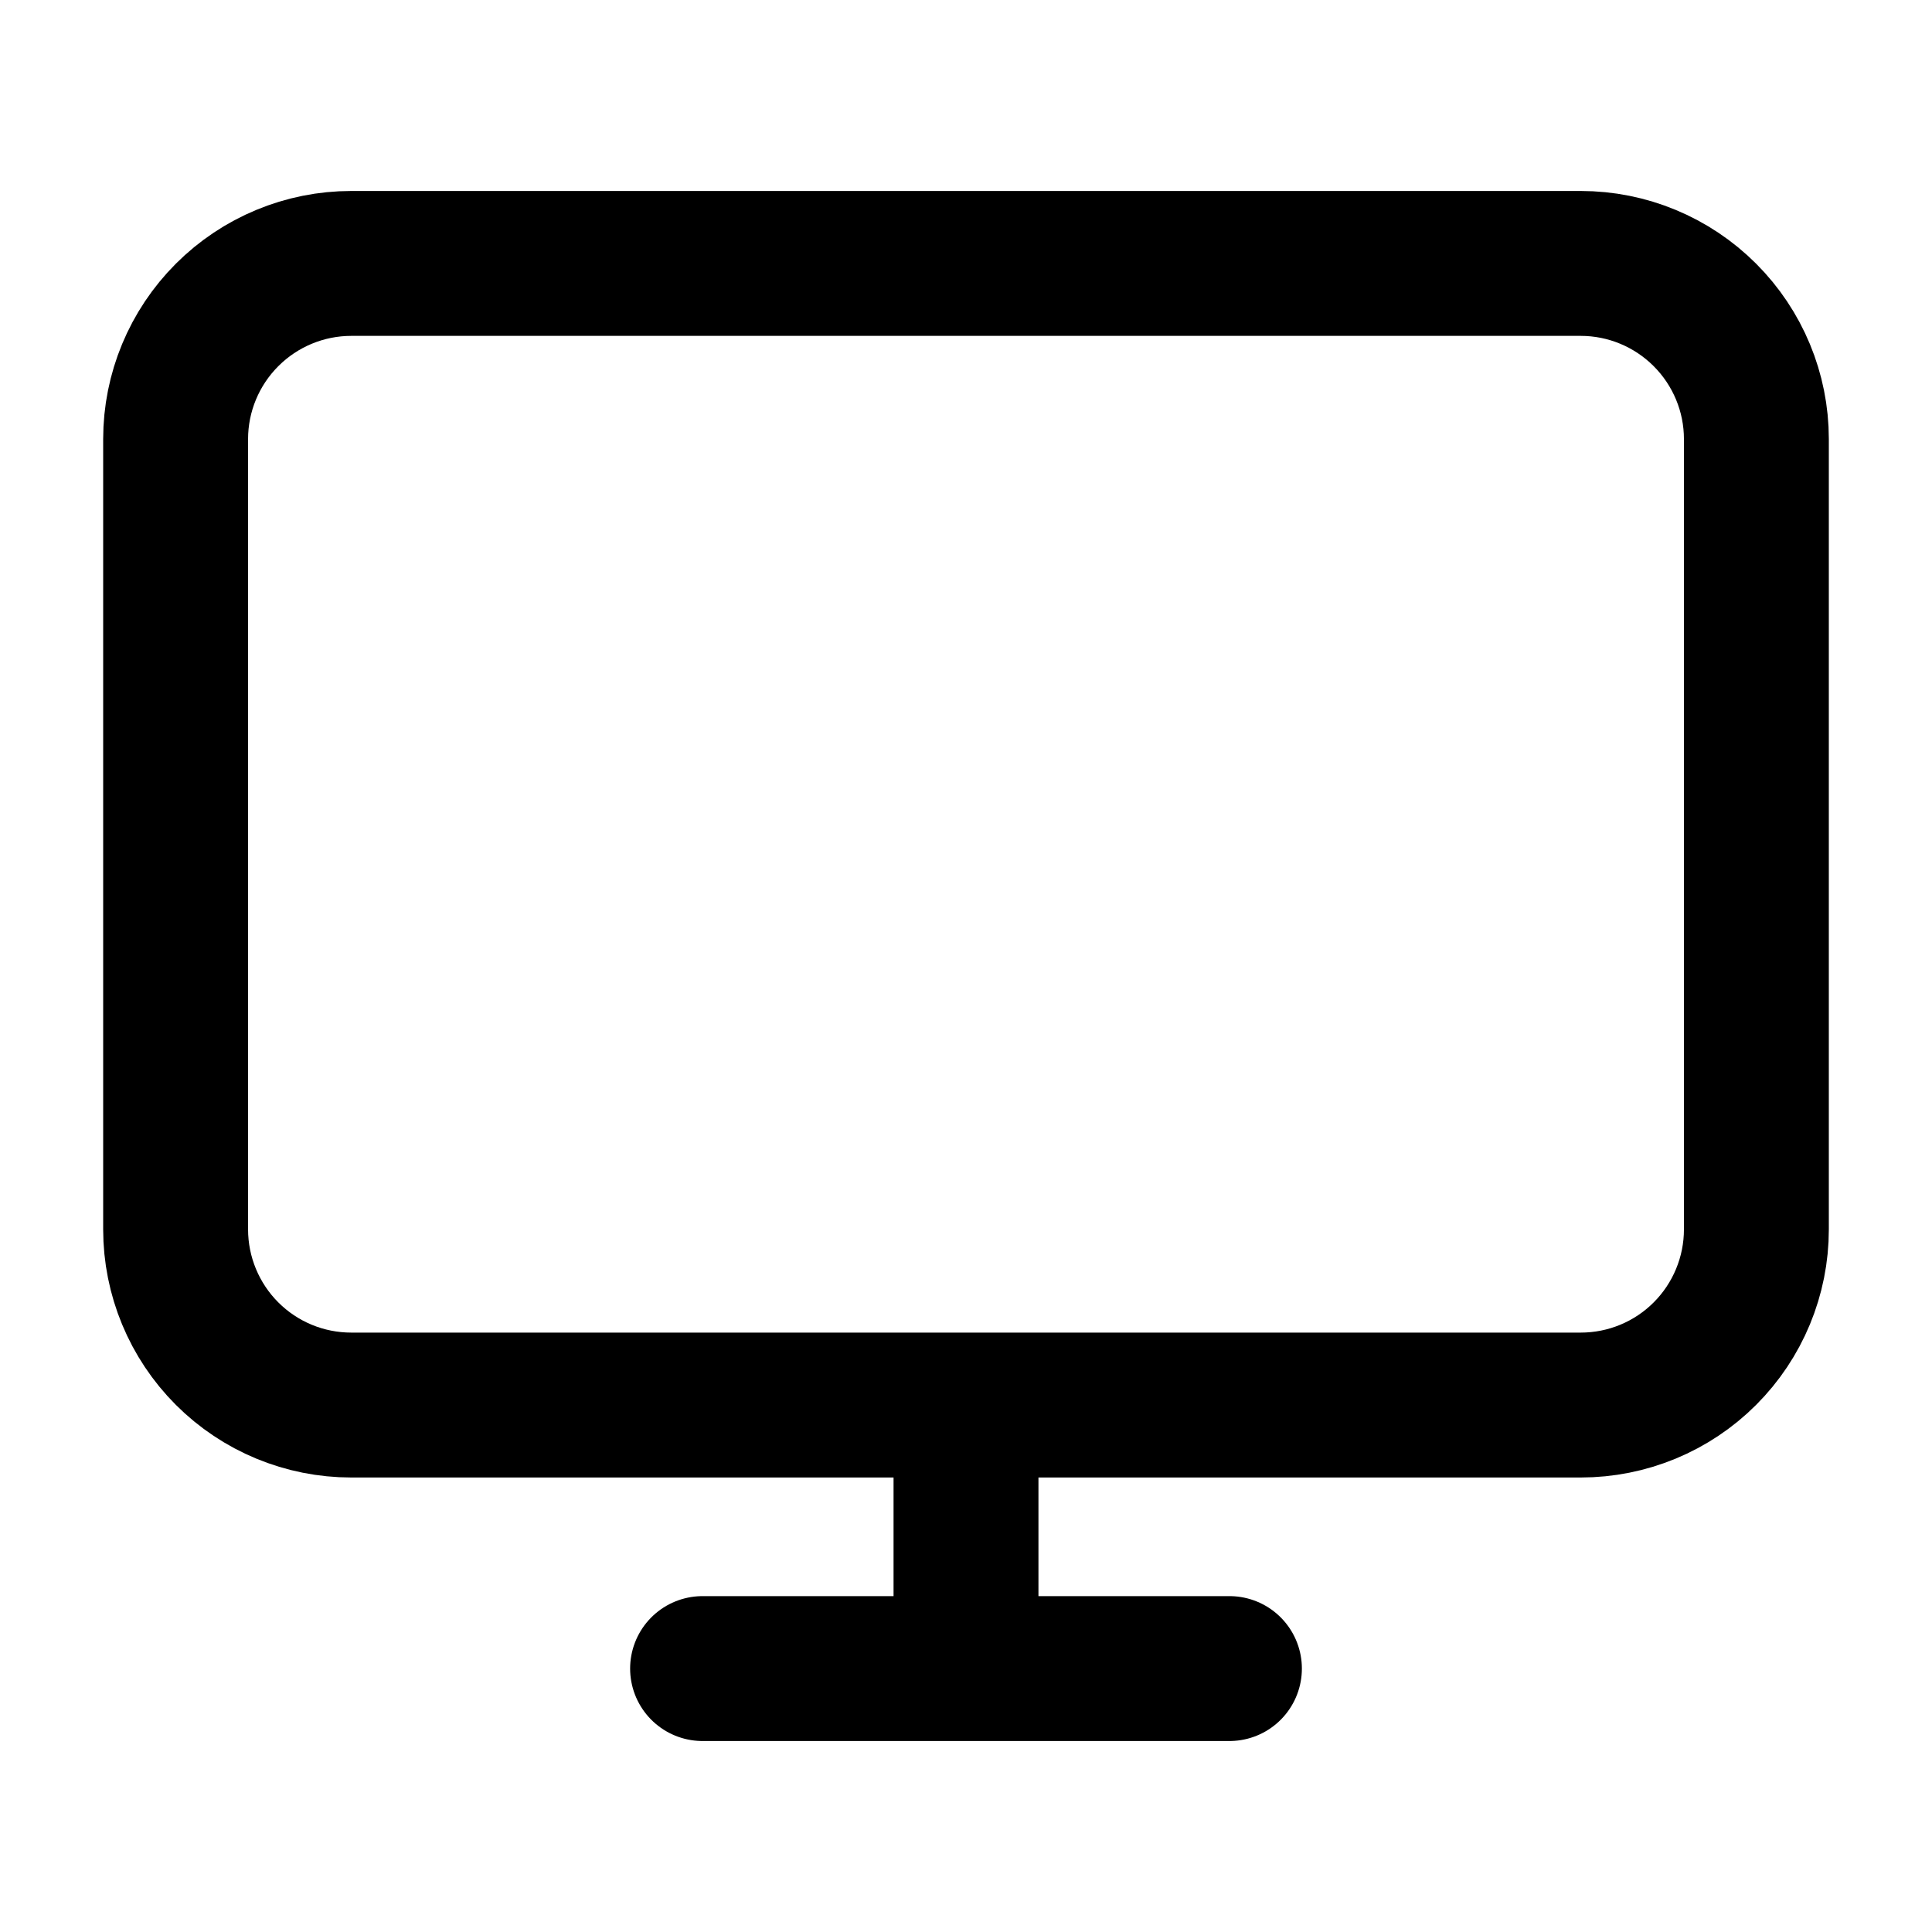 <svg width="20" height="20" viewBox="0 0 20 20" fill="none" xmlns="http://www.w3.org/2000/svg">
<path d="M7.273 17.273H10M10 17.273H12.727M10 17.273V14.545M10 14.545H16.364C16.846 14.545 17.308 14.354 17.649 14.013C17.99 13.672 18.182 13.209 18.182 12.727V4.545C18.182 4.063 17.99 3.601 17.649 3.26C17.308 2.919 16.846 2.727 16.364 2.727H3.636C3.154 2.727 2.692 2.919 2.351 3.26C2.01 3.601 1.818 4.063 1.818 4.545V12.727C1.818 13.209 2.01 13.672 2.351 14.013C2.692 14.354 3.154 14.545 3.636 14.545H10Z" stroke="black" stroke-width="1.5" stroke-linecap="round" stroke-linejoin="round"/>
</svg>
